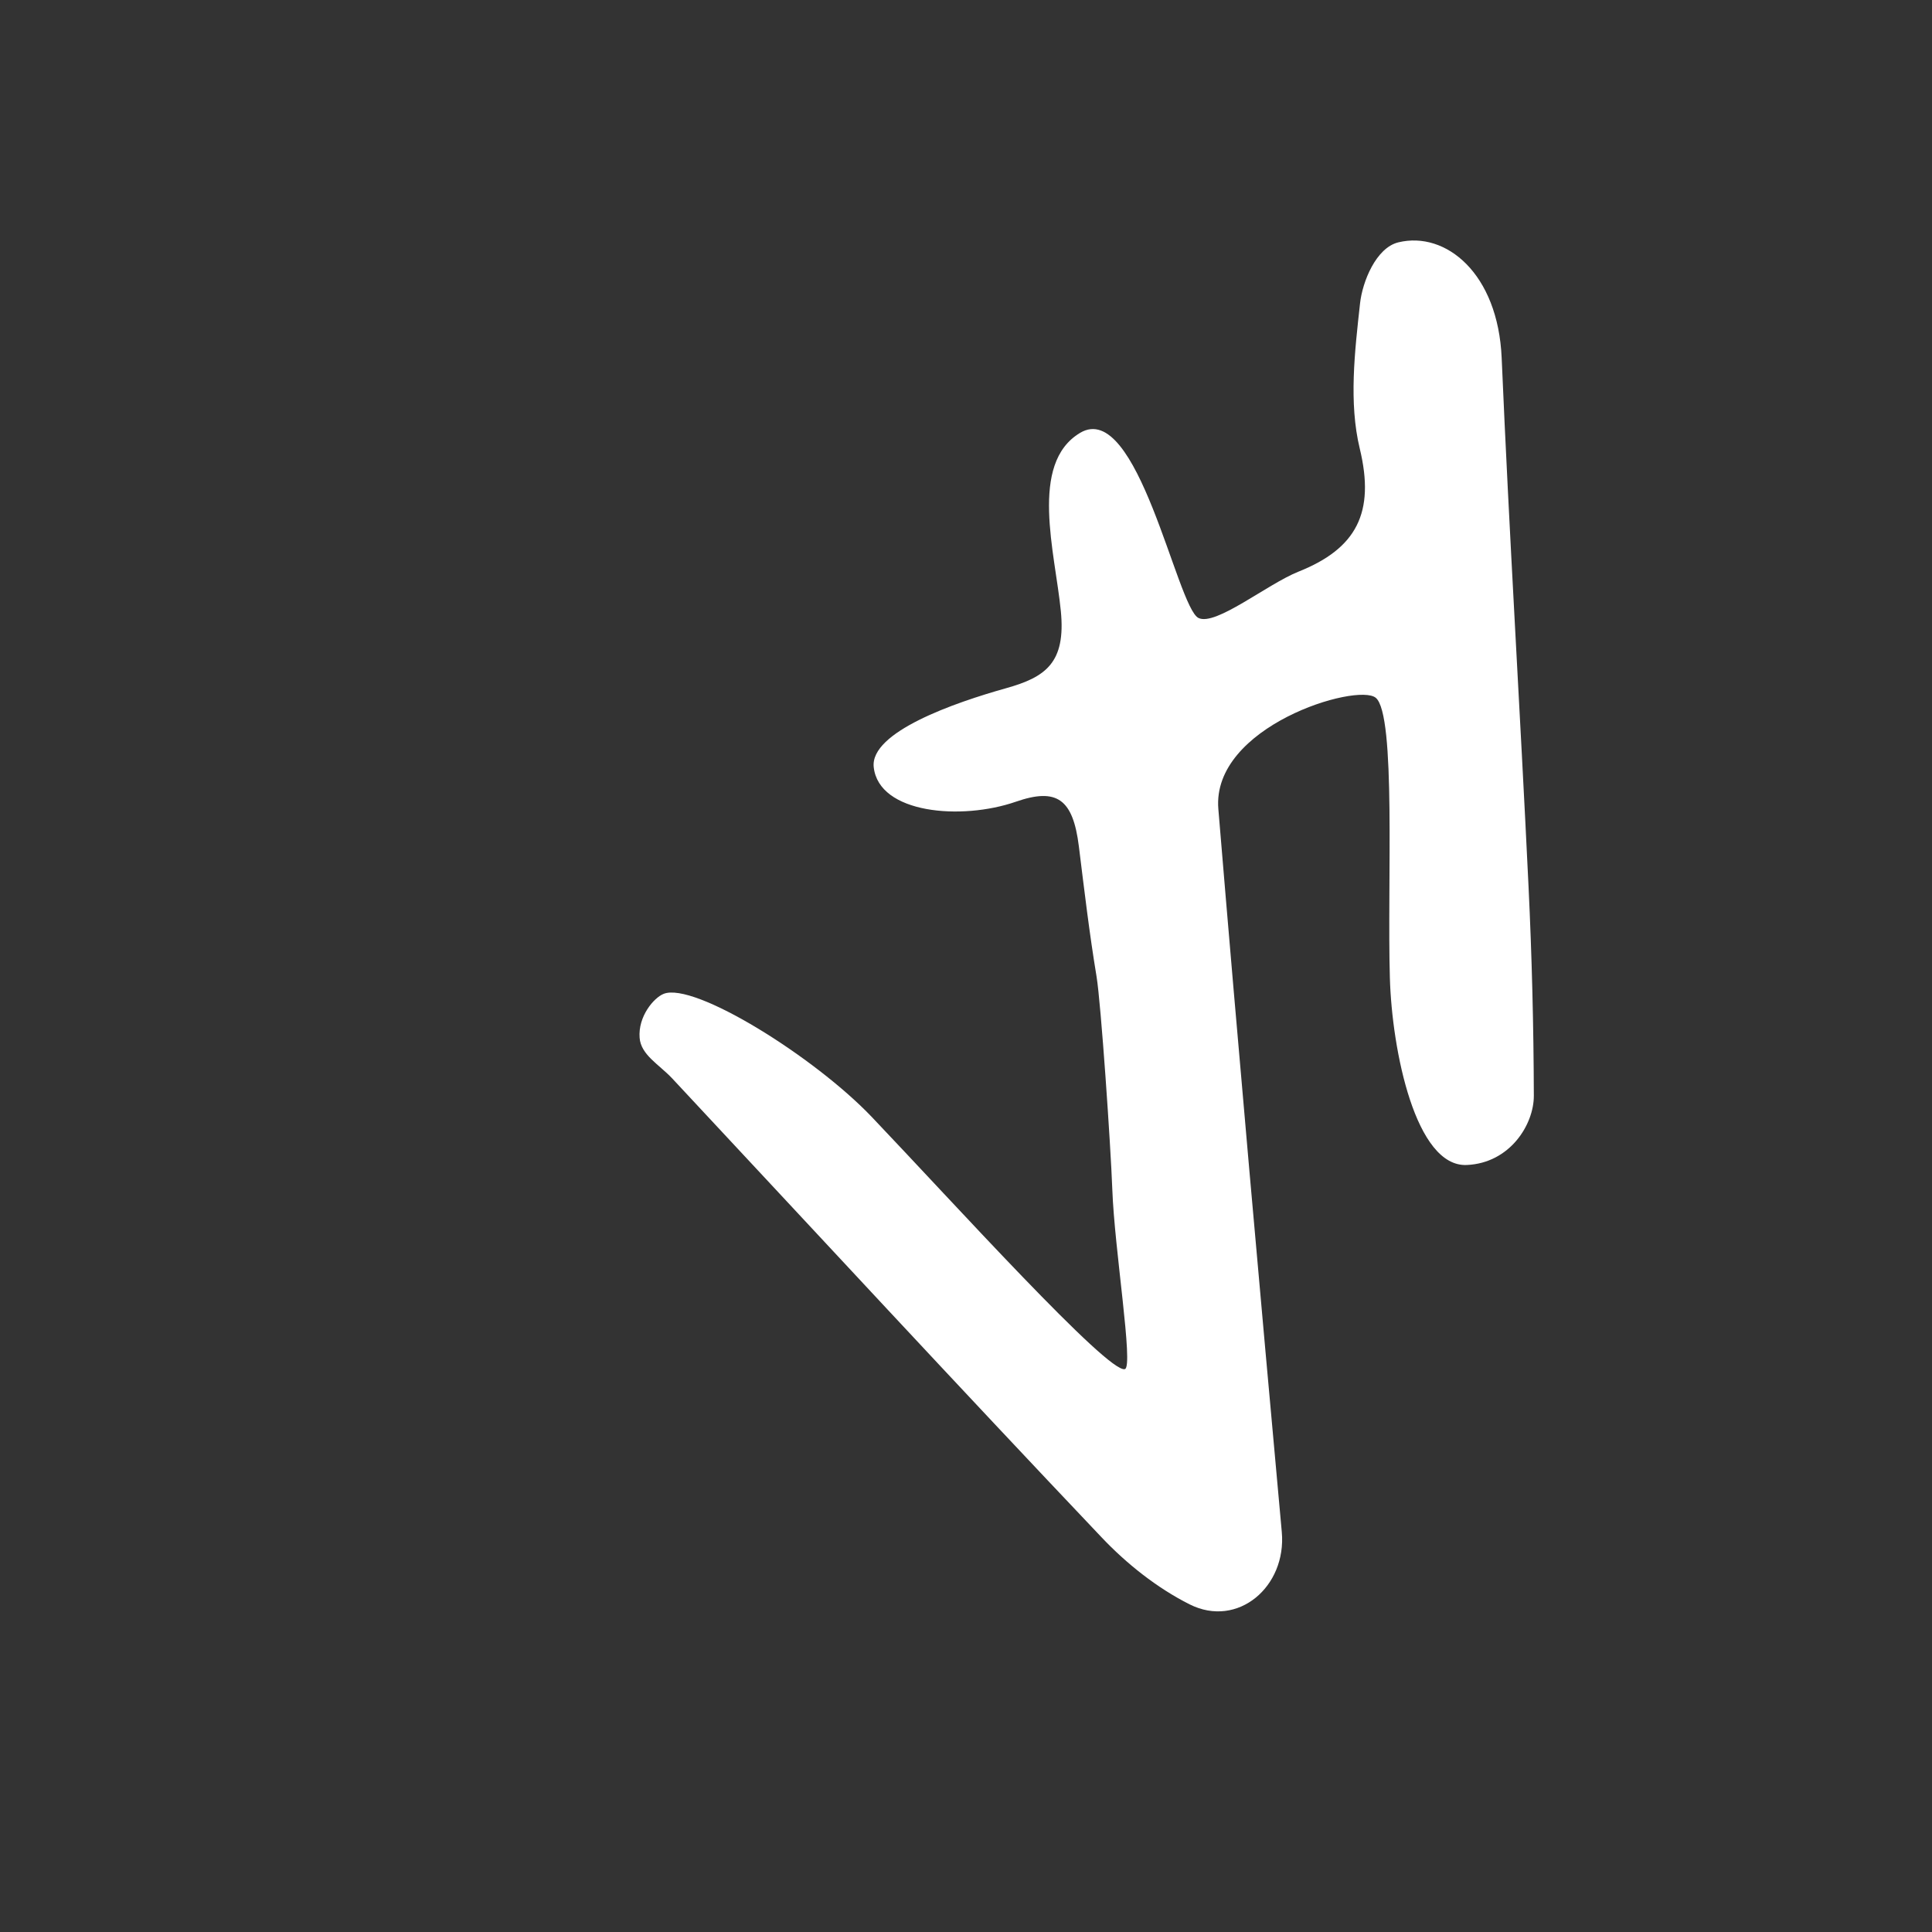 <?xml version="1.0" encoding="utf-8"?>
<!-- Generator: Adobe Illustrator 25.4.1, SVG Export Plug-In . SVG Version: 6.00 Build 0)  -->
<svg version="1.1" id="Layer_1" xmlns="http://www.w3.org/2000/svg" xmlns:xlink="http://www.w3.org/1999/xlink" x="0px" y="0px"
	 viewBox="0 0 197 197" style="enable-background:new 0 0 197 197;" xml:space="preserve">
<rect x="0" y="0" width="197" height="197" fill="#333333" stroke="none"/>
<style type="text/css">
	.st0{fill:#FFFFFF;}
</style>
<g>
	<path class="st0" d="M65.22,105.82c-0.17-2.17,1.44-4.08,2.45-4.48c3.1-1.24,15.38,6.42,21.23,12.56
		c8.21,8.62,24.19,26.28,25.81,25.7c0.88-0.31-1.07-12.19-1.29-18.29c-0.17-4.57-1.16-19.05-1.61-21.75
		c-0.73-4.39-1.25-8.82-1.8-13.25c-0.6-4.83-2.23-6.02-6.43-4.56c-5.53,1.92-13.97,1.23-14.49-3.53c-0.39-3.58,8.27-6.58,13.48-8.04
		c4.04-1.13,6.12-2.58,5.6-7.87c-0.58-5.95-3.27-15.04,1.96-18.17c5.87-3.51,9.87,17.76,12.07,18.87c1.73,0.87,7.02-3.45,10.2-4.72
		c5.92-2.36,7.83-6.01,6.25-12.55c-1.13-4.68-0.51-9.91,0.03-14.81c0.24-2.2,1.63-5.67,3.91-6.22c4.84-1.17,10.16,3.17,10.53,11.79
		c0.77,17.97,1.88,35.93,2.74,53.9c0.34,7.1,0.52,14.22,0.54,21.32c0.01,2.95-2.44,6.88-6.84,7.07c-5.21,0.23-7.63-11.65-7.84-19.09
		c-0.28-9.56,0.65-26.83-1.44-28.55c-1.89-1.55-16.75,2.9-16.05,11.34c2.04,24.59,4.24,49.16,6.47,73.73
		c0.5,5.56-4.48,9.84-9.4,7.37c-3.32-1.67-6.43-4.14-9-6.86c-14.7-15.49-29.2-31.17-43.77-46.78
		C67.19,108.53,65.35,107.56,65.22,105.82z"/>
</g>
</svg>
